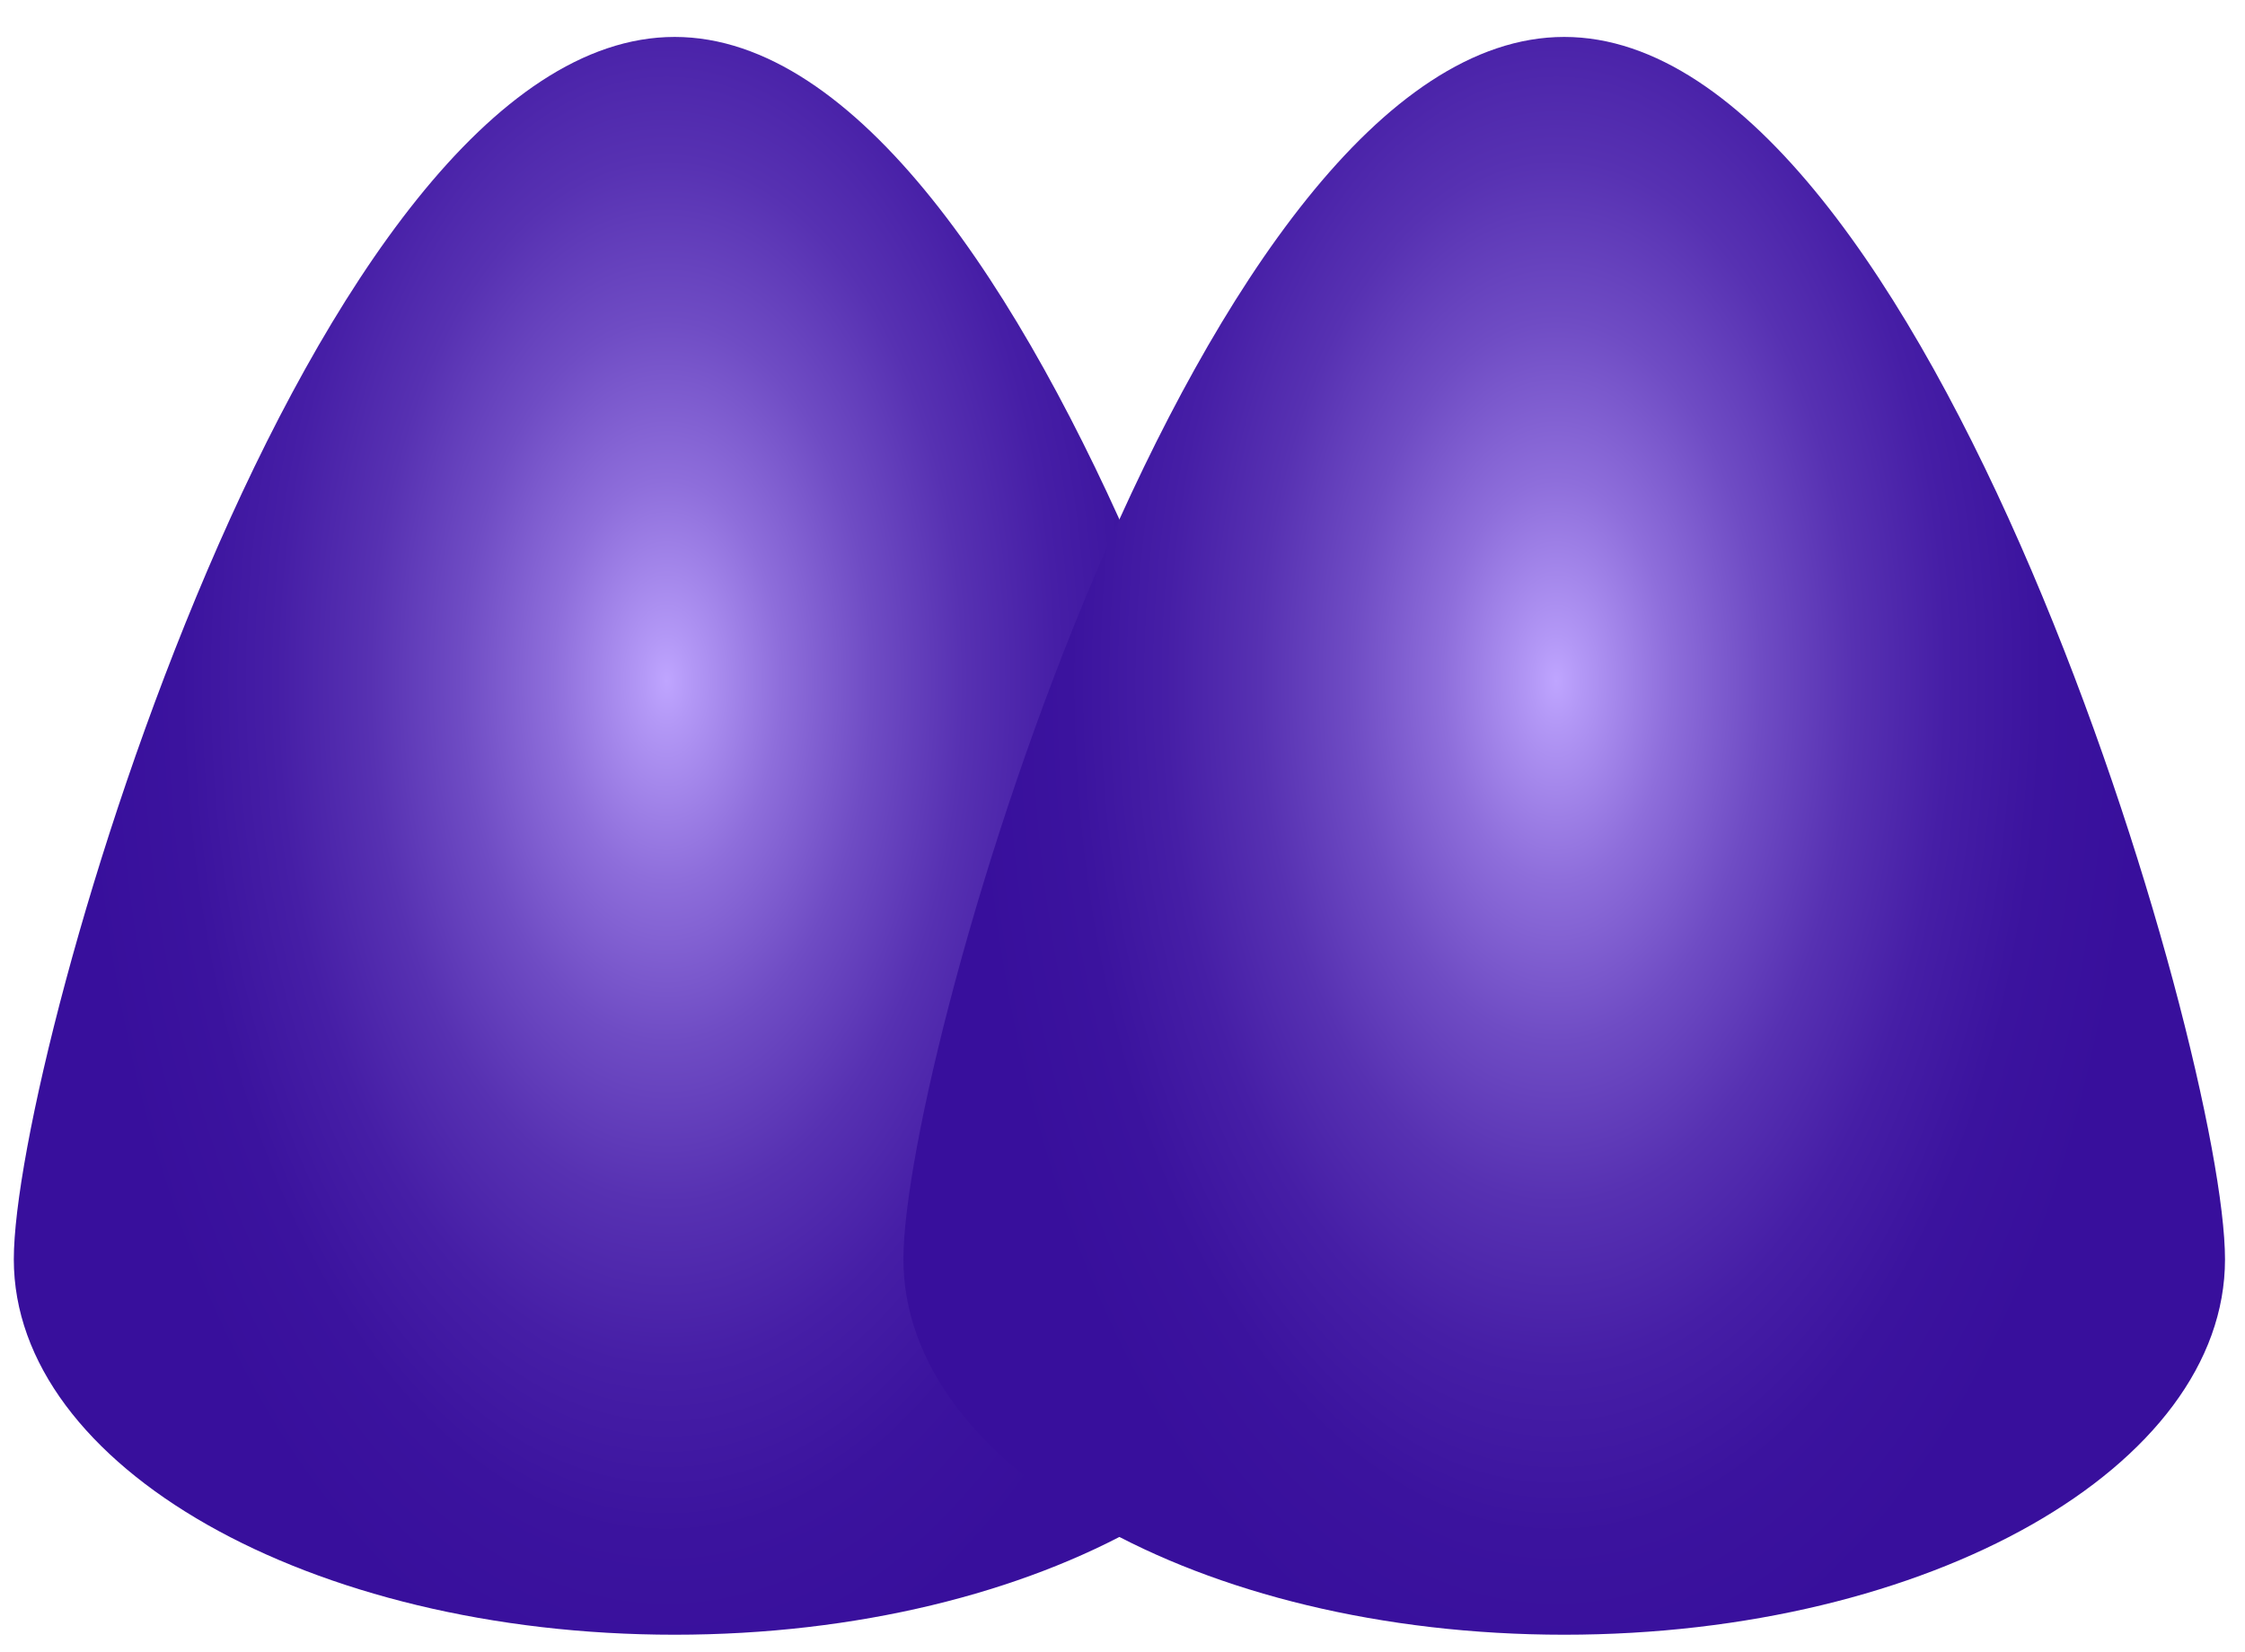 <svg width="53" height="39" viewBox="0 0 53 39" fill="none" xmlns="http://www.w3.org/2000/svg">
<path d="M31.526 29.736C31.526 34.632 24.542 38.6 15.926 38.6C7.311 38.6 0.326 34.631 0.326 29.736C0.326 24.841 7.311 0.872 15.927 0.872C24.542 0.872 31.526 24.841 31.526 29.736Z" fill="url(#paint0_radial_86_3172)"/>
<path d="M52.528 29.736C52.528 34.632 45.544 38.6 36.928 38.6C28.312 38.6 21.328 34.632 21.328 29.736C21.328 24.841 28.312 0.872 36.928 0.872C45.544 0.872 52.528 24.841 52.528 29.736Z" fill="url(#paint1_radial_86_3172)"/>
<defs>
<radialGradient id="paint0_radial_86_3172" cx="0" cy="0" r="1" gradientUnits="userSpaceOnUse" gradientTransform="translate(15.74 16.102) scale(14.639 25.567)">
<stop stop-color="#BFA5FF"/>
<stop offset="0.041" stop-color="#B398F6"/>
<stop offset="0.184" stop-color="#8E6EDB"/>
<stop offset="0.331" stop-color="#6F4CC4"/>
<stop offset="0.479" stop-color="#5731B2"/>
<stop offset="0.63" stop-color="#461EA6"/>
<stop offset="0.785" stop-color="#3B139E"/>
<stop offset="0.95" stop-color="#380F9C"/>
</radialGradient>
<radialGradient id="paint1_radial_86_3172" cx="0" cy="0" r="1" gradientUnits="userSpaceOnUse" gradientTransform="translate(36.741 16.102) scale(14.639 25.567)">
<stop stop-color="#BFA5FF"/>
<stop offset="0.041" stop-color="#B398F6"/>
<stop offset="0.184" stop-color="#8E6EDB"/>
<stop offset="0.331" stop-color="#6F4CC4"/>
<stop offset="0.479" stop-color="#5731B2"/>
<stop offset="0.63" stop-color="#461EA6"/>
<stop offset="0.785" stop-color="#3B139E"/>
<stop offset="0.95" stop-color="#380F9C"/>
</radialGradient>
</defs>
</svg>
